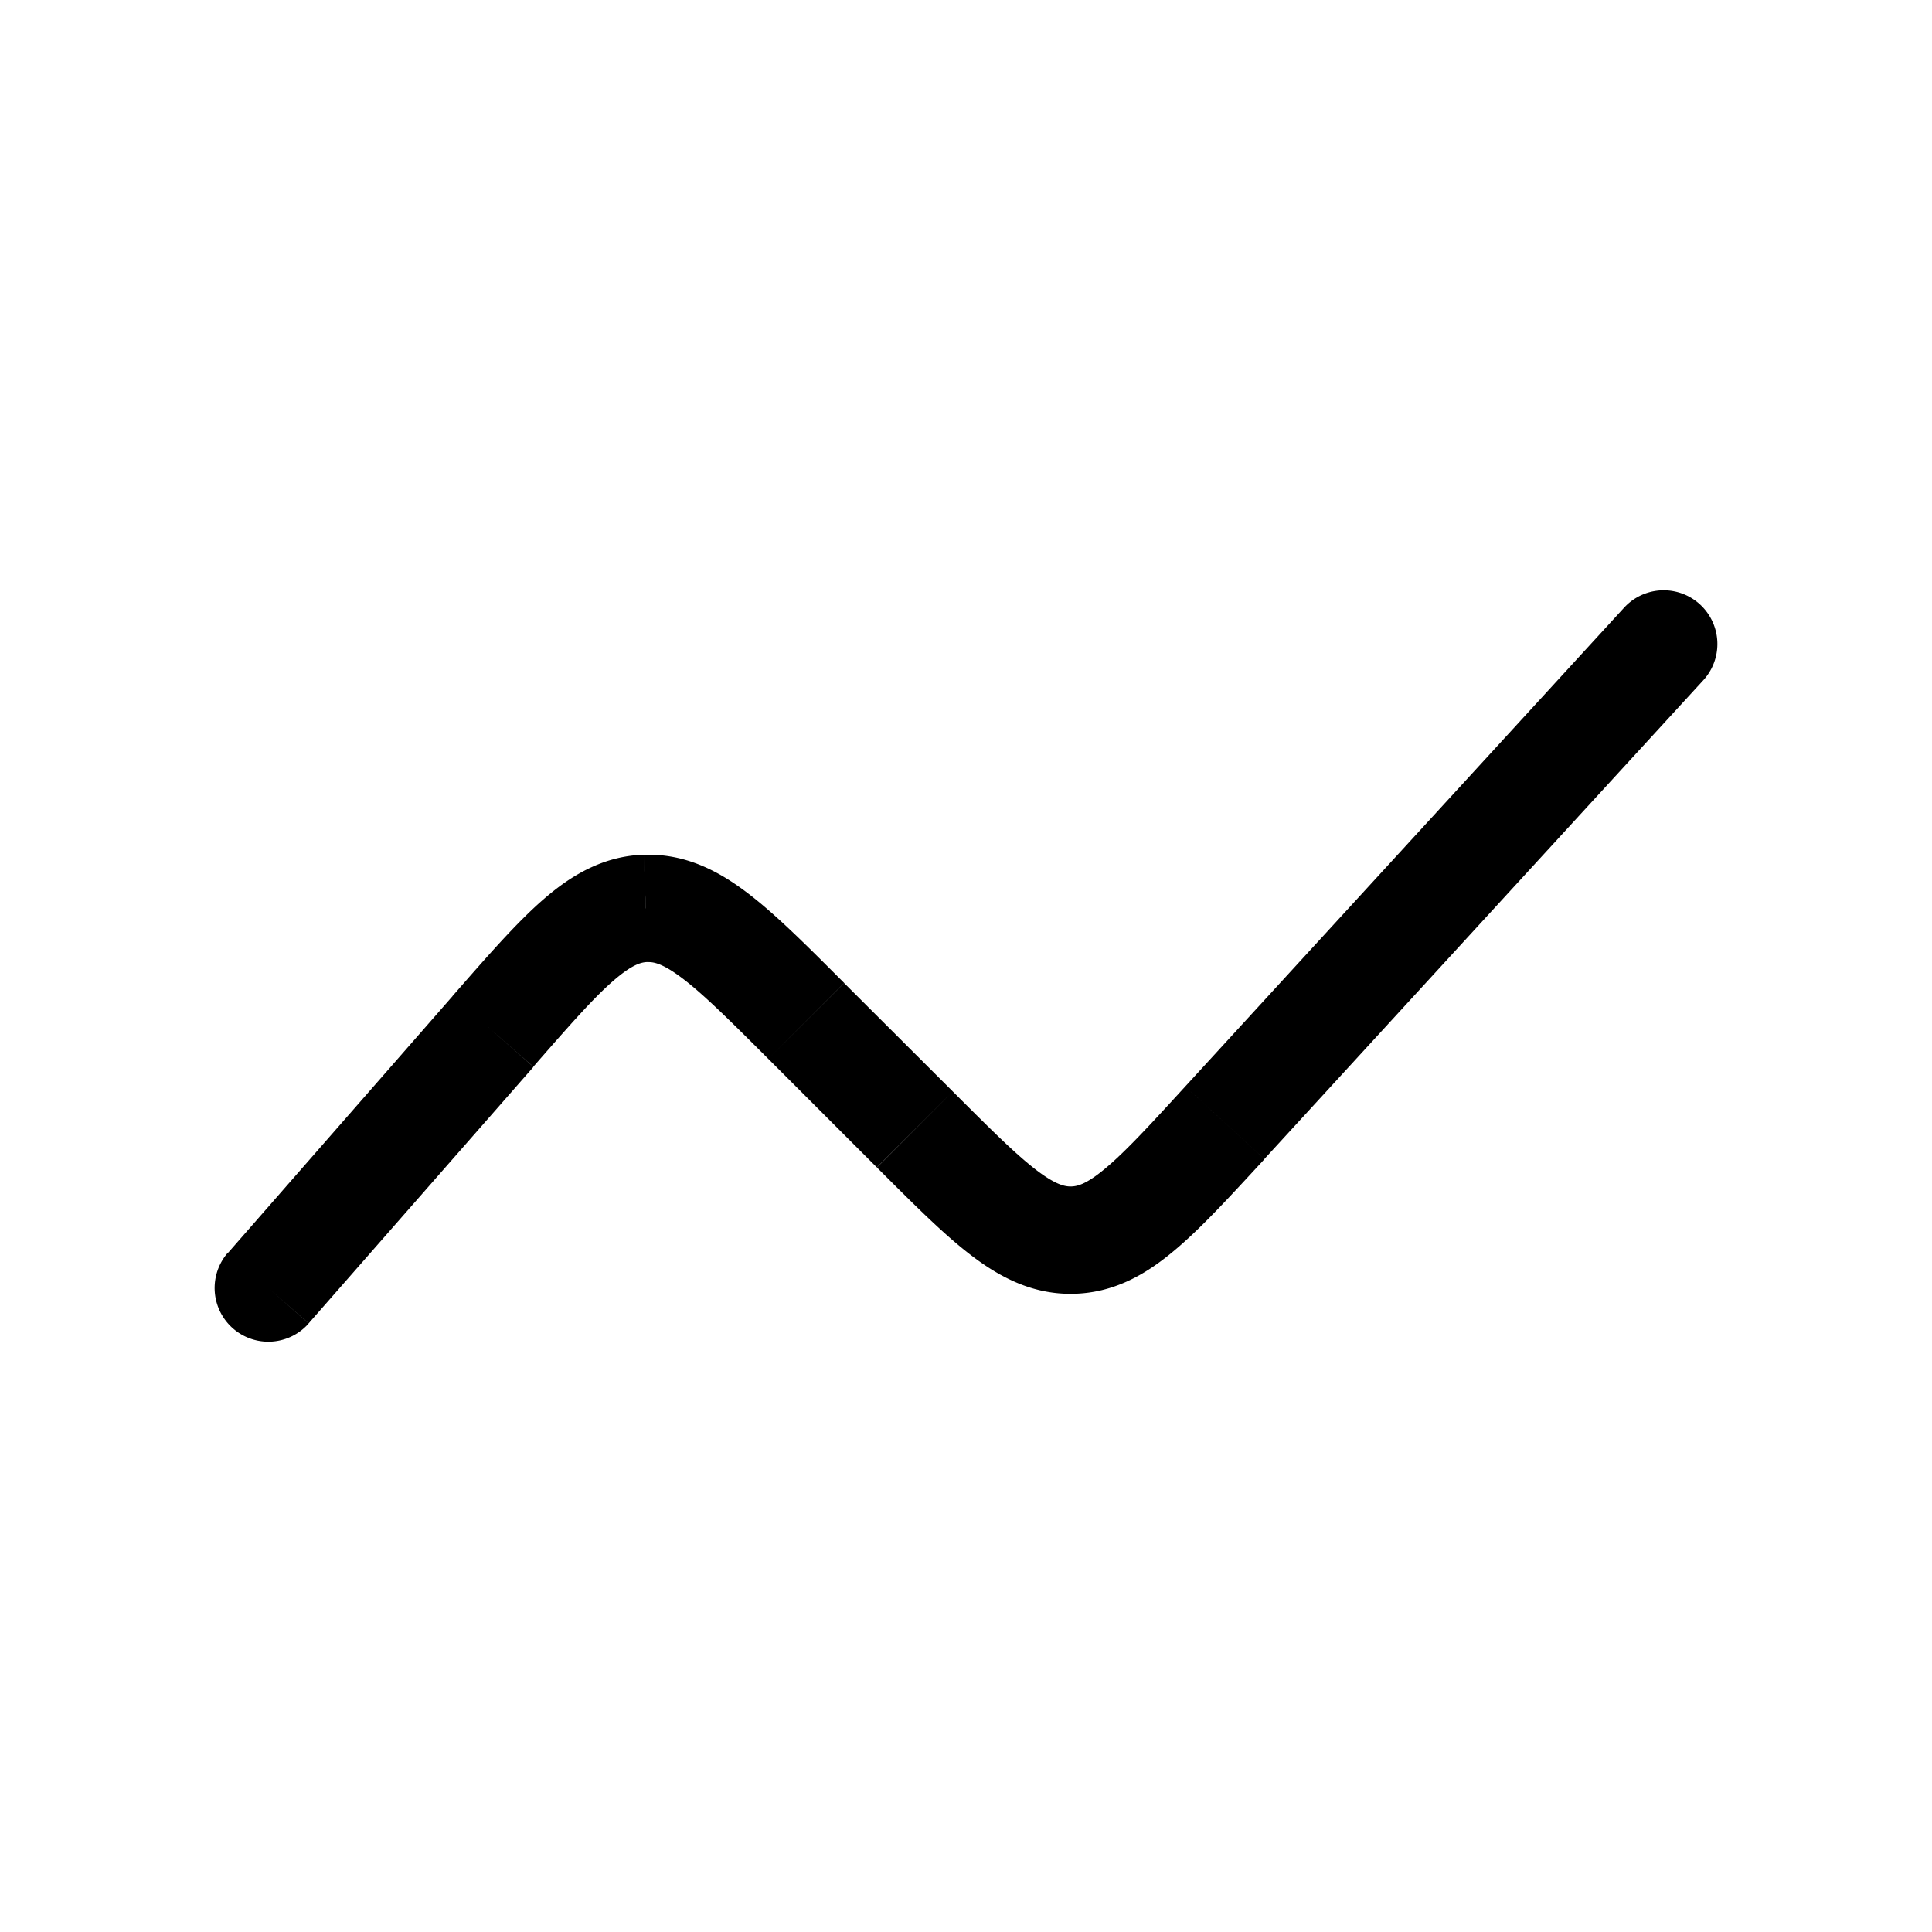 <svg xmlns="http://www.w3.org/2000/svg" viewBox="0 0 18 18"><g clip-path="url(#a)"><path d="M2.124 11.67a.5.5 0 0 0 .752.66zm13.745-5.332a.5.5 0 0 0-.738-.676zM9.99 11.554l-.01-.5zm-3.975-3.09L6 7.963l.016.5zm-3.139 3.865L4.97 9.94l-.753-.66-2.092 2.392zm4.282-2.464 1.011 1.011.708-.707-1.012-1.01zm4.622.933 4.089-4.46-.738-.676-4.088 4.46zm-3.61.079c.336.336.624.626.884.823.272.207.575.362.947.354l-.022-1c-.054.001-.138-.012-.32-.15-.193-.147-.425-.378-.782-.735zm2.873-.755c-.341.373-.563.613-.75.768-.175.146-.259.163-.314.164l.022 1c.372-.008.668-.176.93-.395.252-.208.527-.51.85-.86zm-6.074-.184c.339-.388.56-.64.747-.802.177-.153.26-.171.316-.173l-.033-1c-.379.013-.676.19-.938.418-.251.218-.525.533-.845.899zm2.896-.78c-.344-.344-.637-.639-.903-.84-.276-.21-.585-.367-.963-.354l.033 1c.055-.003.14.01.326.151.198.15.436.386.8.75z"/></g><defs><clipPath id="a"><path d="M0 0h18v18H0z"/></clipPath></defs></svg>
